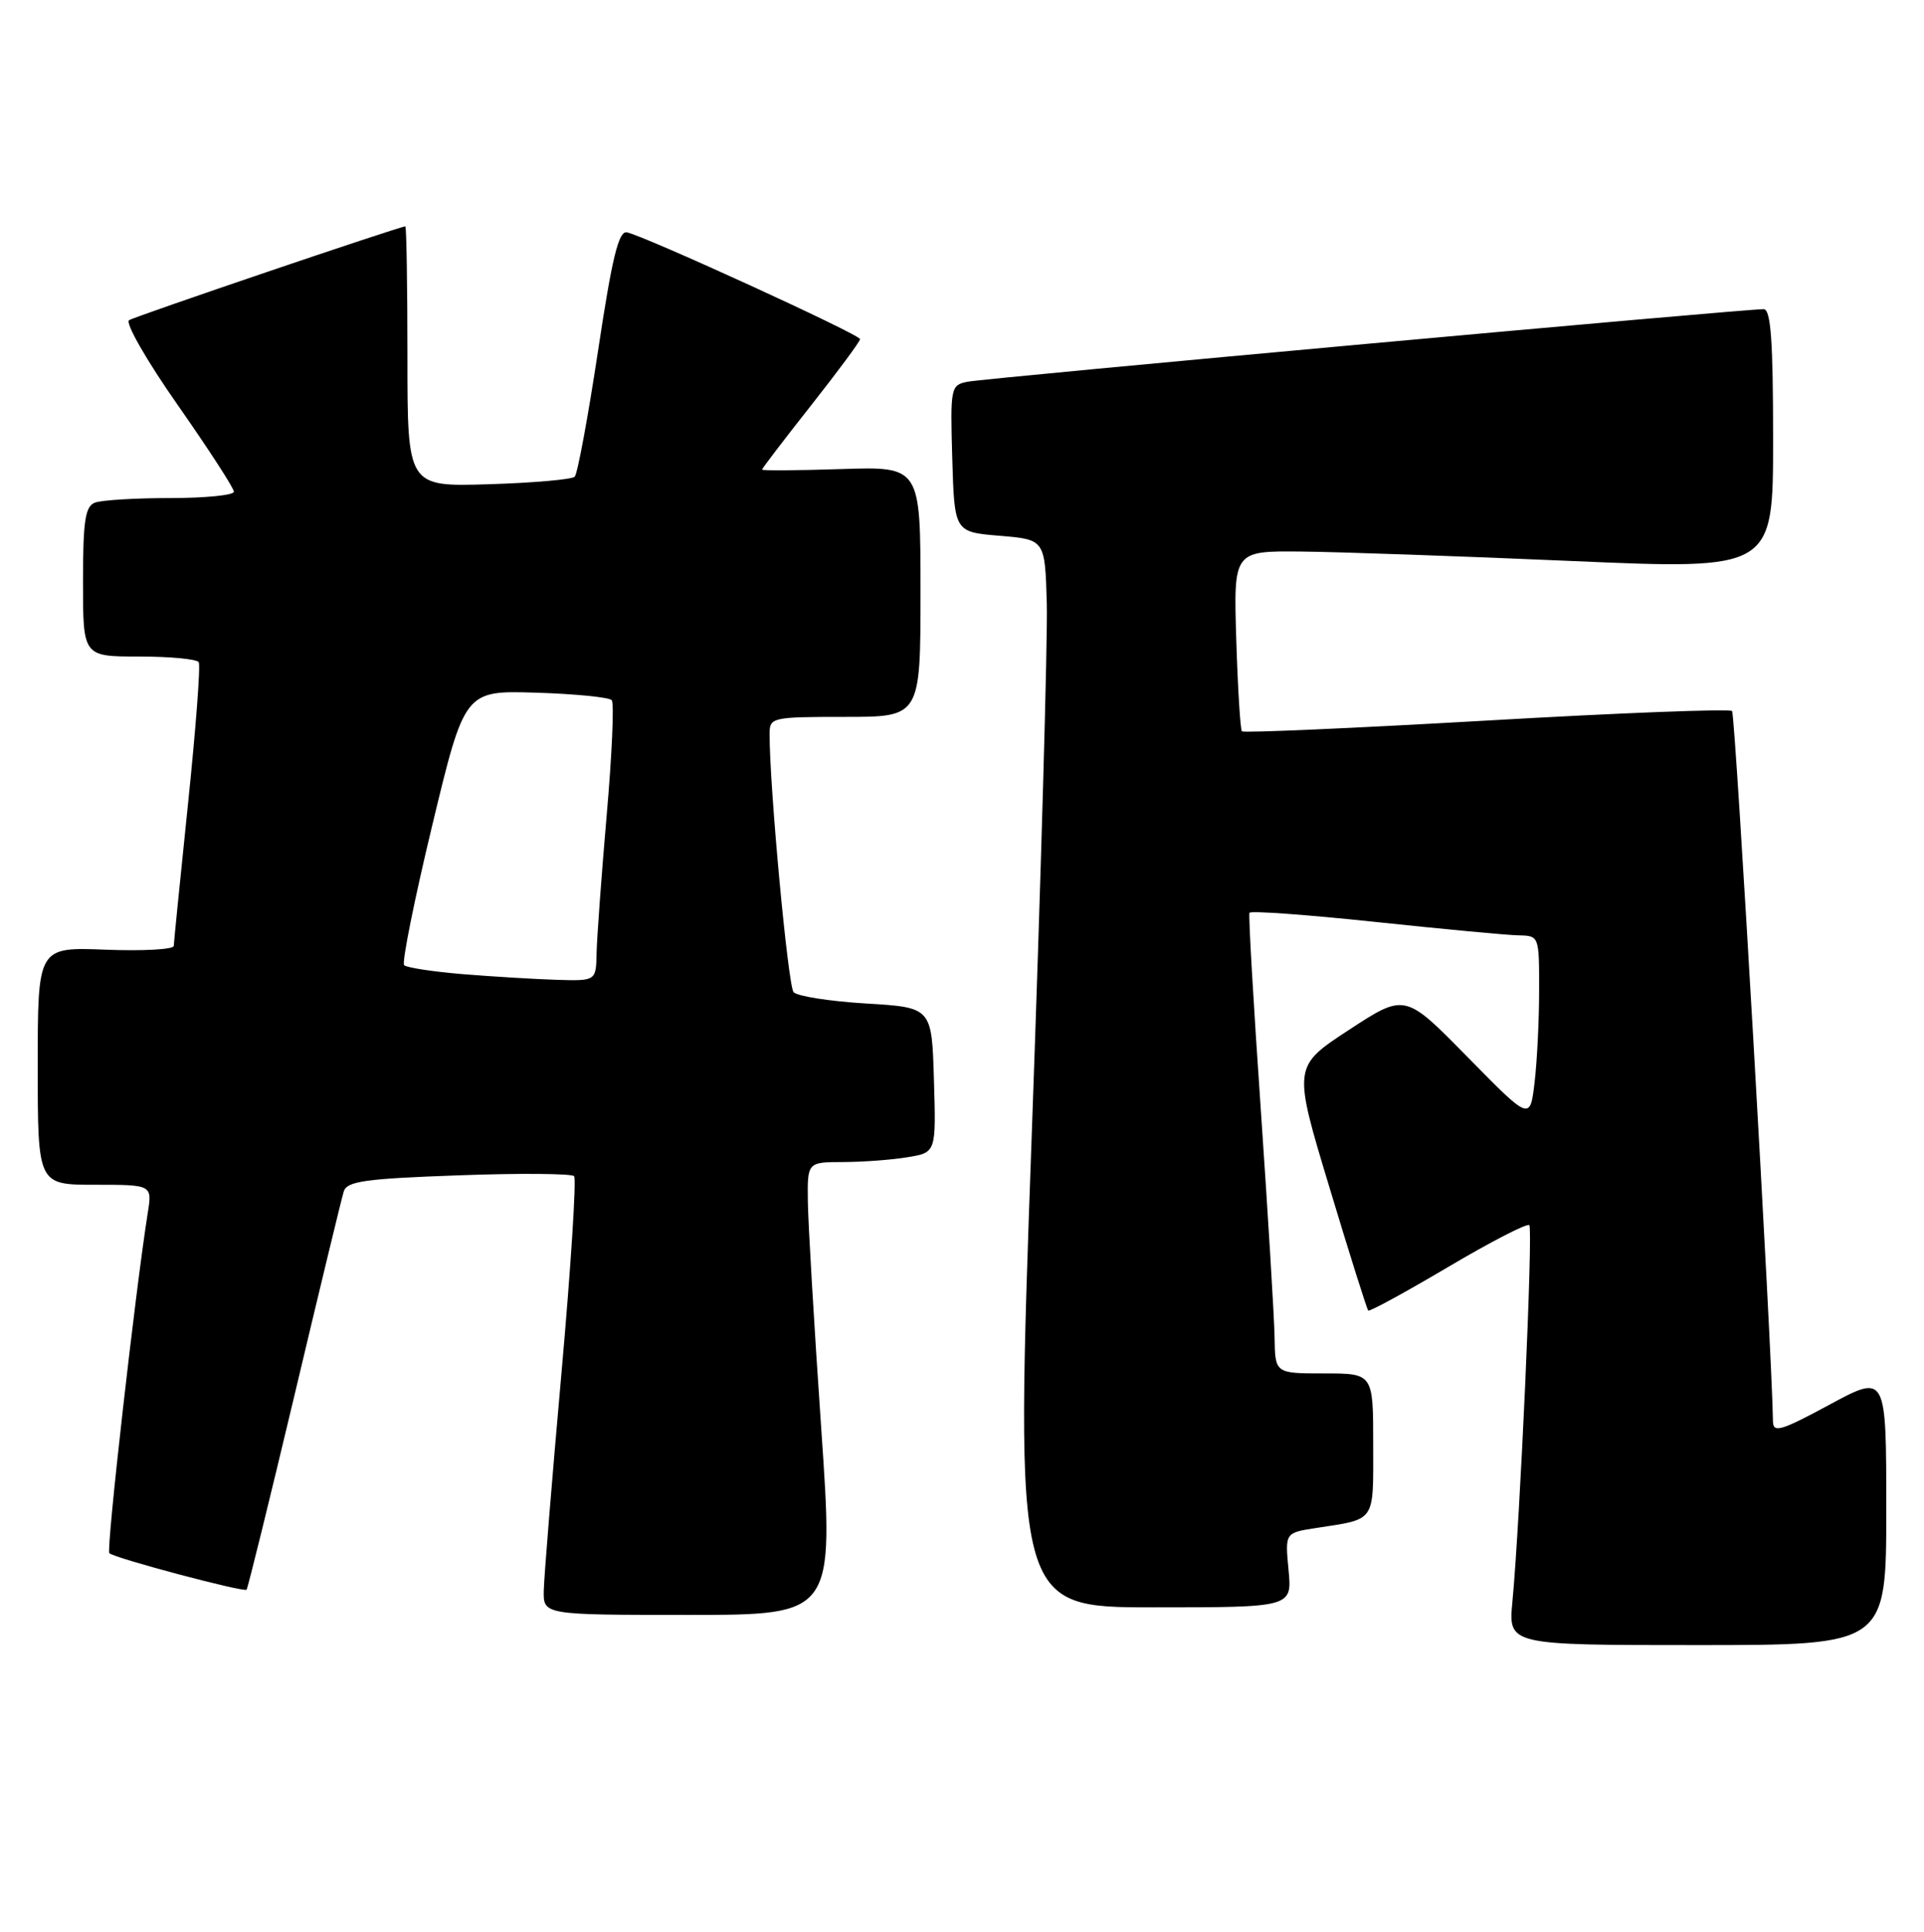 <?xml version="1.0" encoding="UTF-8" standalone="no"?>
<!DOCTYPE svg PUBLIC "-//W3C//DTD SVG 1.1//EN" "http://www.w3.org/Graphics/SVG/1.1/DTD/svg11.dtd" >
<svg xmlns="http://www.w3.org/2000/svg" xmlns:xlink="http://www.w3.org/1999/xlink" version="1.1" viewBox="0 0 255 256">
 <g >
 <path fill="currentColor"
d=" M 250.00 200.04 C 250.00 182.08 250.00 182.08 242.50 186.13 C 236.01 189.63 235.00 189.93 234.98 188.34 C 234.88 179.35 230.00 94.66 229.56 94.22 C 229.24 93.91 214.58 94.47 196.99 95.49 C 179.39 96.50 164.81 97.14 164.60 96.91 C 164.39 96.69 164.05 91.21 163.85 84.75 C 163.49 73.00 163.49 73.00 172.49 73.09 C 177.45 73.14 193.54 73.70 208.25 74.34 C 235.00 75.50 235.00 75.50 235.00 58.25 C 235.00 45.13 234.70 40.99 233.75 40.97 C 231.39 40.93 130.50 50.11 128.21 50.59 C 126.00 51.04 125.94 51.35 126.21 60.78 C 126.50 70.50 126.50 70.50 132.50 71.00 C 138.50 71.50 138.50 71.50 138.74 80.00 C 138.86 84.67 137.96 116.51 136.73 150.75 C 134.50 213.00 134.50 213.00 152.88 213.00 C 171.25 213.00 171.25 213.00 170.78 208.06 C 170.31 203.12 170.31 203.12 174.40 202.49 C 182.42 201.25 182.00 201.86 182.00 191.43 C 182.00 182.00 182.00 182.00 175.50 182.00 C 169.00 182.00 169.00 182.00 168.93 177.25 C 168.89 174.64 168.06 161.03 167.10 147.00 C 166.13 132.97 165.45 121.26 165.60 120.96 C 165.74 120.67 173.20 121.21 182.18 122.16 C 191.15 123.11 199.74 123.92 201.25 123.95 C 203.99 124.00 204.00 124.02 203.99 131.25 C 203.99 135.24 203.71 140.75 203.38 143.50 C 202.78 148.50 202.78 148.50 194.49 140.06 C 186.21 131.62 186.21 131.62 178.78 136.48 C 171.36 141.34 171.36 141.34 176.20 157.35 C 178.85 166.16 181.17 173.50 181.34 173.67 C 181.51 173.84 186.26 171.25 191.91 167.91 C 197.55 164.57 202.40 162.07 202.69 162.35 C 203.20 162.87 201.47 201.47 200.45 212.25 C 199.90 218.00 199.90 218.00 224.95 218.00 C 250.00 218.00 250.00 218.00 250.00 200.04 Z  M 108.84 189.25 C 107.90 175.64 107.11 162.14 107.07 159.25 C 107.00 154.00 107.00 154.00 111.75 153.99 C 114.36 153.98 118.20 153.70 120.28 153.35 C 124.07 152.73 124.07 152.73 123.78 143.11 C 123.50 133.50 123.50 133.50 114.78 132.98 C 109.98 132.69 105.66 132.01 105.18 131.48 C 104.44 130.65 101.98 104.21 102.00 97.25 C 102.00 95.07 102.30 95.00 112.00 95.00 C 122.00 95.00 122.00 95.00 122.00 78.41 C 122.00 61.82 122.00 61.82 111.50 62.16 C 105.72 62.35 101.00 62.38 101.00 62.23 C 101.00 62.08 103.92 58.25 107.49 53.73 C 111.06 49.20 113.99 45.25 113.99 44.94 C 114.00 44.34 85.47 31.28 83.09 30.79 C 81.99 30.57 81.13 34.11 79.26 46.50 C 77.93 55.30 76.54 62.80 76.17 63.17 C 75.80 63.54 70.66 63.99 64.75 64.17 C 54.00 64.50 54.00 64.50 54.00 47.25 C 54.00 37.76 53.87 30.00 53.72 30.00 C 53.00 30.00 17.98 41.89 17.11 42.43 C 16.56 42.77 19.44 47.80 23.56 53.68 C 27.65 59.53 31.00 64.69 31.00 65.16 C 31.00 65.62 27.21 66.00 22.58 66.00 C 17.95 66.00 13.45 66.27 12.58 66.61 C 11.29 67.10 11.00 69.01 11.00 77.11 C 11.00 87.00 11.00 87.00 18.44 87.00 C 22.53 87.00 26.09 87.34 26.34 87.75 C 26.59 88.16 25.95 96.60 24.92 106.50 C 23.90 116.40 23.04 124.88 23.03 125.35 C 23.01 125.82 18.95 126.04 14.00 125.85 C 5.00 125.50 5.00 125.50 5.00 141.25 C 5.00 157.00 5.00 157.00 12.59 157.00 C 20.18 157.00 20.18 157.00 19.58 160.75 C 17.93 171.18 14.06 205.40 14.49 205.82 C 15.14 206.47 32.30 211.03 32.68 210.66 C 32.84 210.49 35.69 198.92 39.02 184.93 C 42.34 170.94 45.28 158.77 45.56 157.89 C 45.97 156.53 48.39 156.19 60.77 155.75 C 68.87 155.45 75.76 155.51 76.09 155.86 C 76.41 156.21 75.66 167.97 74.41 182.00 C 73.16 196.03 72.11 208.96 72.07 210.75 C 72.00 214.00 72.00 214.00 91.27 214.00 C 110.54 214.00 110.54 214.00 108.84 189.25 Z  M 61.33 129.09 C 57.39 128.76 53.89 128.23 53.56 127.90 C 53.24 127.57 54.91 119.25 57.28 109.40 C 61.59 91.50 61.59 91.50 71.04 91.79 C 76.23 91.95 80.75 92.40 81.08 92.79 C 81.41 93.18 81.11 100.03 80.41 108.00 C 79.72 115.97 79.12 124.19 79.07 126.25 C 79.00 130.00 79.00 130.00 73.75 129.84 C 70.86 129.75 65.27 129.41 61.33 129.09 Z "/>
</g>
</svg>